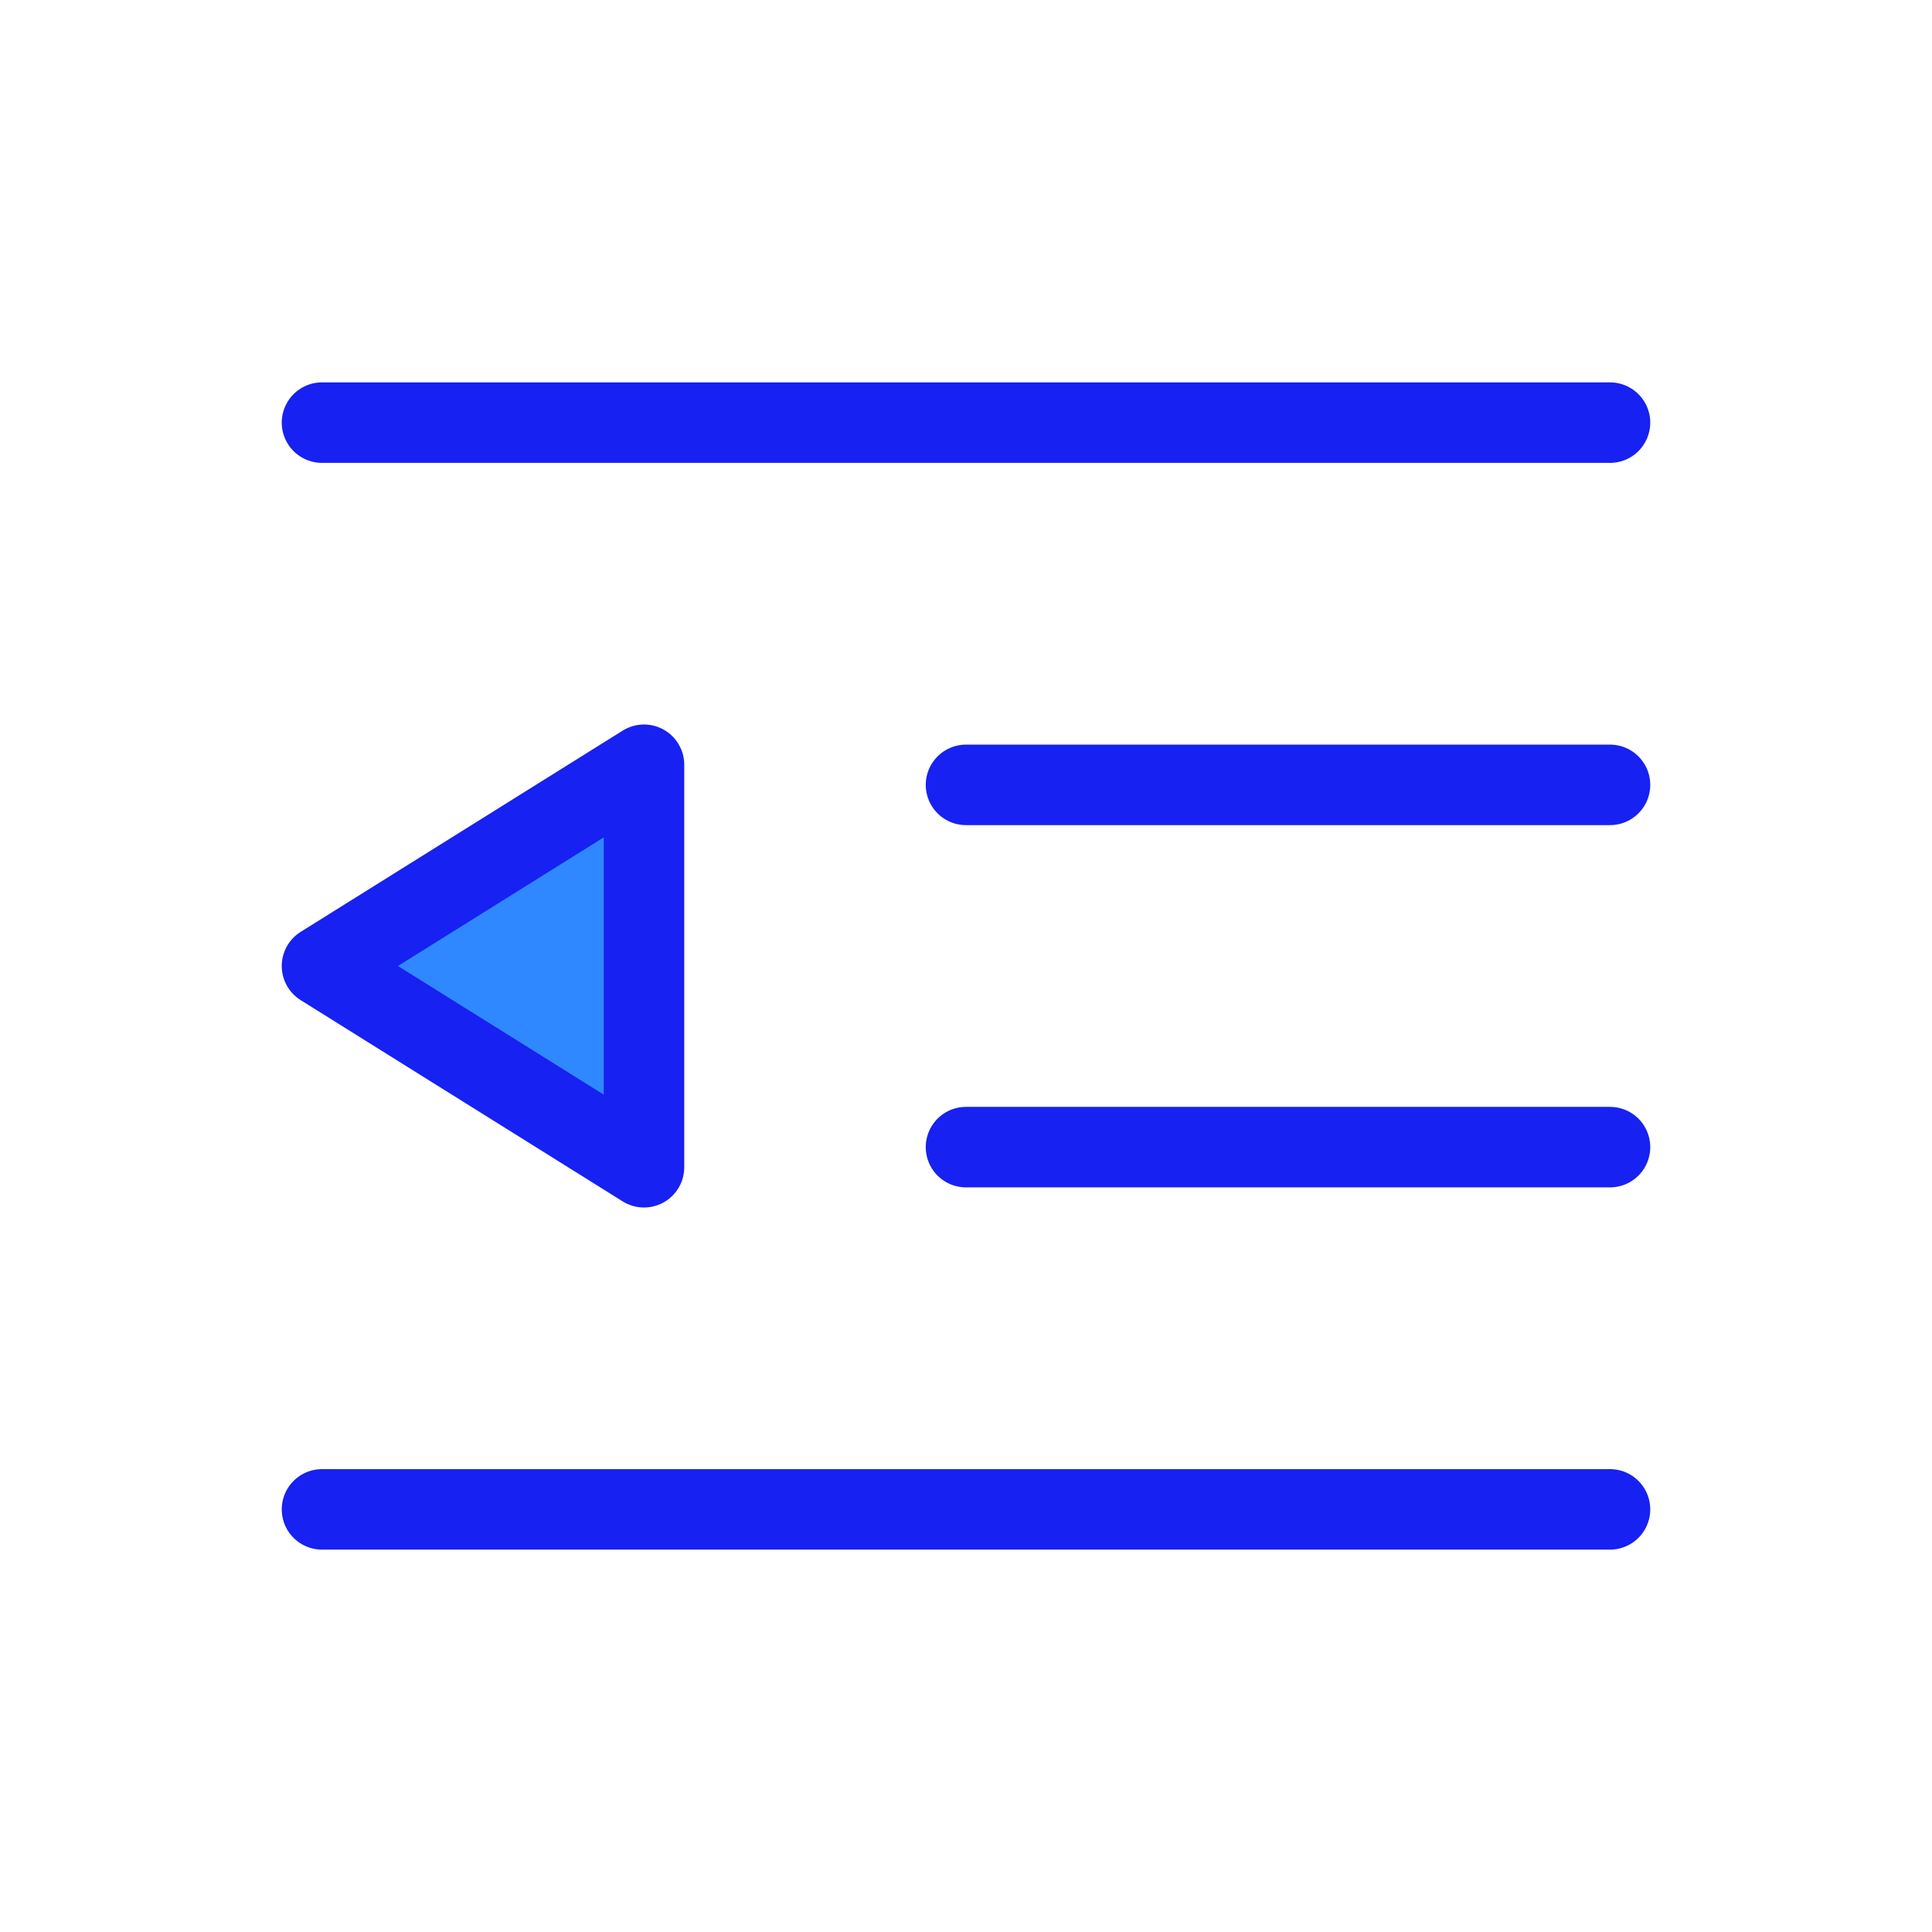 <?xml version="1.0" encoding="UTF-8"?><svg width="24" height="24" viewBox="0 0 48 48" fill="none" xmlns="http://www.w3.org/2000/svg"><path d="M8 10.5H40" stroke="#1721F1" stroke-width="2" stroke-linecap="round" stroke-linejoin="round"/><path d="M24 19.5H40" stroke="#1721F1" stroke-width="2" stroke-linecap="round" stroke-linejoin="round"/><path d="M24 28.5H40" stroke="#1721F1" stroke-width="2" stroke-linecap="round" stroke-linejoin="round"/><path d="M8 37.5H40" stroke="#1721F1" stroke-width="2" stroke-linecap="round" stroke-linejoin="round"/><path d="M16 19L8 24L16 29V19Z" fill="#2F88FF" stroke="#1721F1" stroke-width="2" stroke-linejoin="round"/></svg>